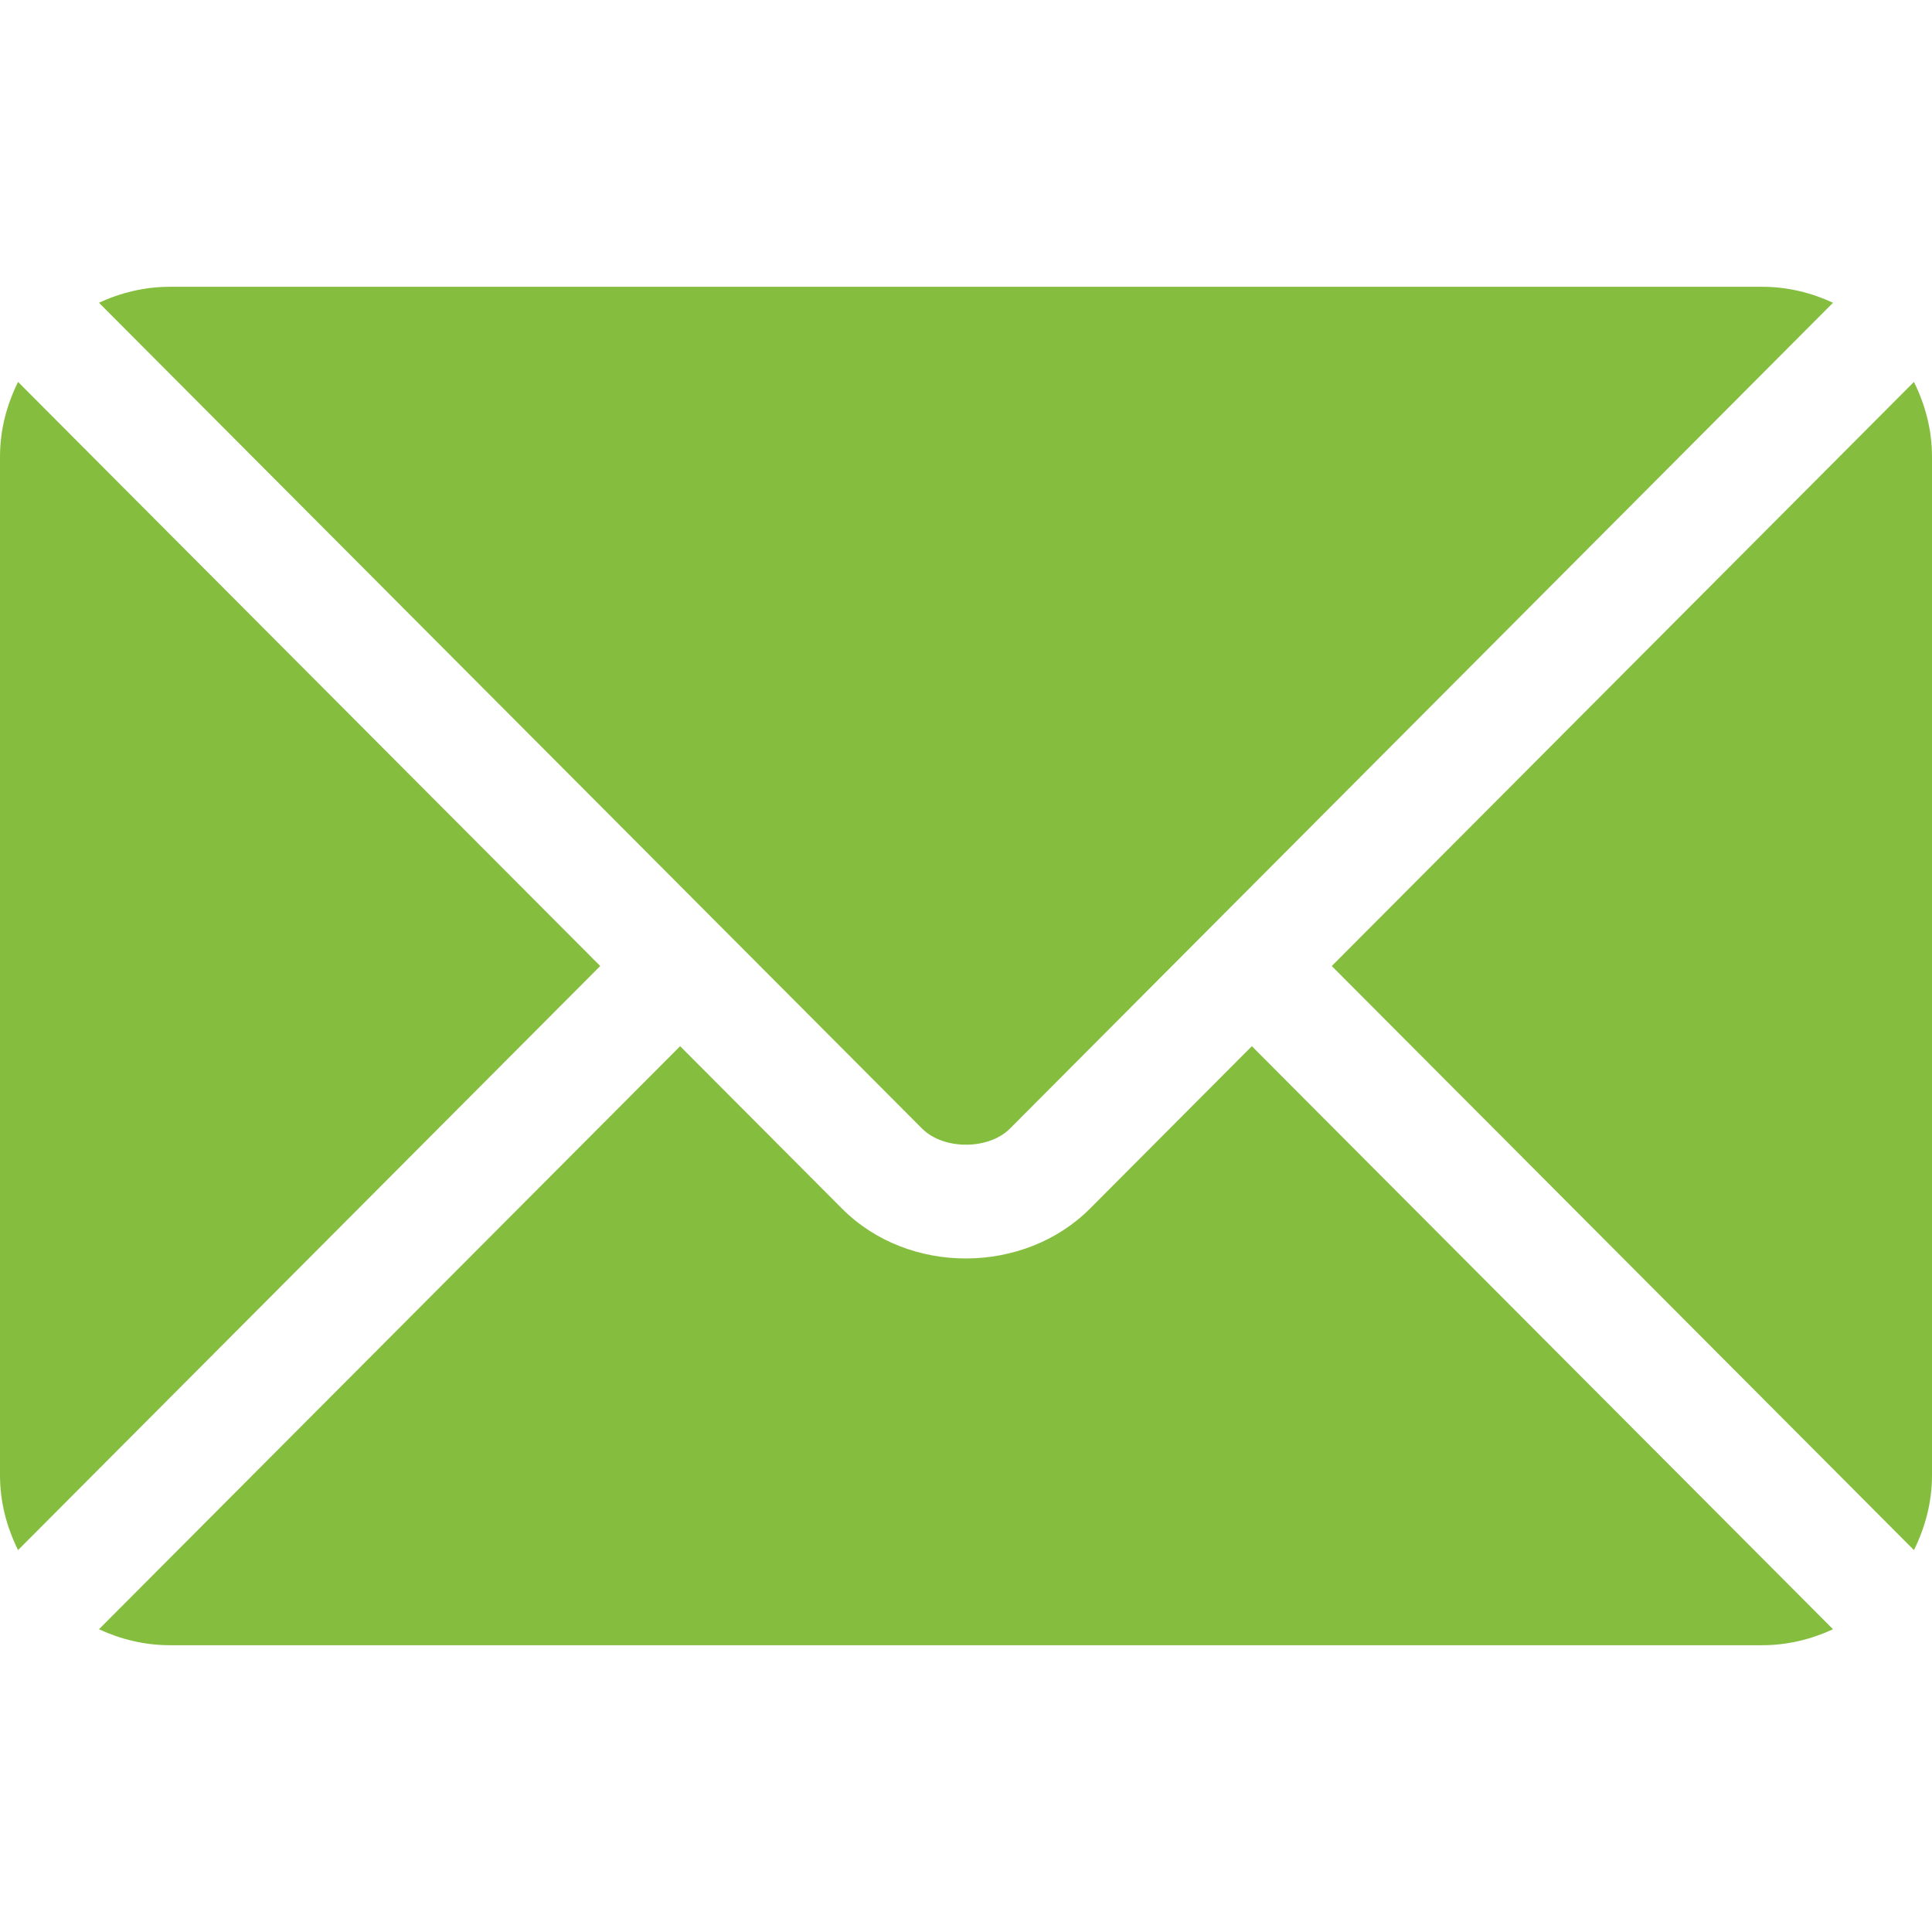 <svg width="107" height="107" viewBox="0 0 107 107" fill="none" xmlns="http://www.w3.org/2000/svg">
<g clip-path="url(#clip0_35_31)">
<path d="M69.332 57.941L60.37 66.933C56.736 70.58 50.342 70.658 46.63 66.933L37.668 57.941L5.481 90.233C6.679 90.787 8 91.117 9.404 91.117H97.596C99 91.117 100.321 90.787 101.518 90.233L69.332 57.941Z" fill="#85BE3F"/>
<path d="M97.596 15.883H9.404C8 15.883 6.679 16.213 5.481 16.767L39.875 51.276C39.878 51.278 39.88 51.278 39.883 51.281C39.885 51.283 39.885 51.286 39.885 51.286L51.069 62.506C52.257 63.694 54.744 63.694 55.932 62.506L67.113 51.288C67.113 51.288 67.116 51.283 67.118 51.281C67.118 51.281 67.123 51.278 67.125 51.276L101.518 16.767C100.321 16.213 99 15.883 97.596 15.883Z" fill="#85BE3F"/>
<path d="M1 21.152C0.38 22.405 0 23.797 0 25.287V81.713C0 83.203 0.38 84.595 1 85.848L33.243 53.501L1 21.152Z" fill="#85BE3F"/>
<path d="M106 21.151L73.757 53.501L106 85.849C106.62 84.595 107 83.204 107 81.713V25.287C107 23.796 106.62 22.405 106 21.151Z" fill="#85BE3F"/>
</g>
<defs>
<clipPath id="clip0_35_31">
<rect width="107" height="107" fill="white"/>
</clipPath>
</defs>
</svg>
